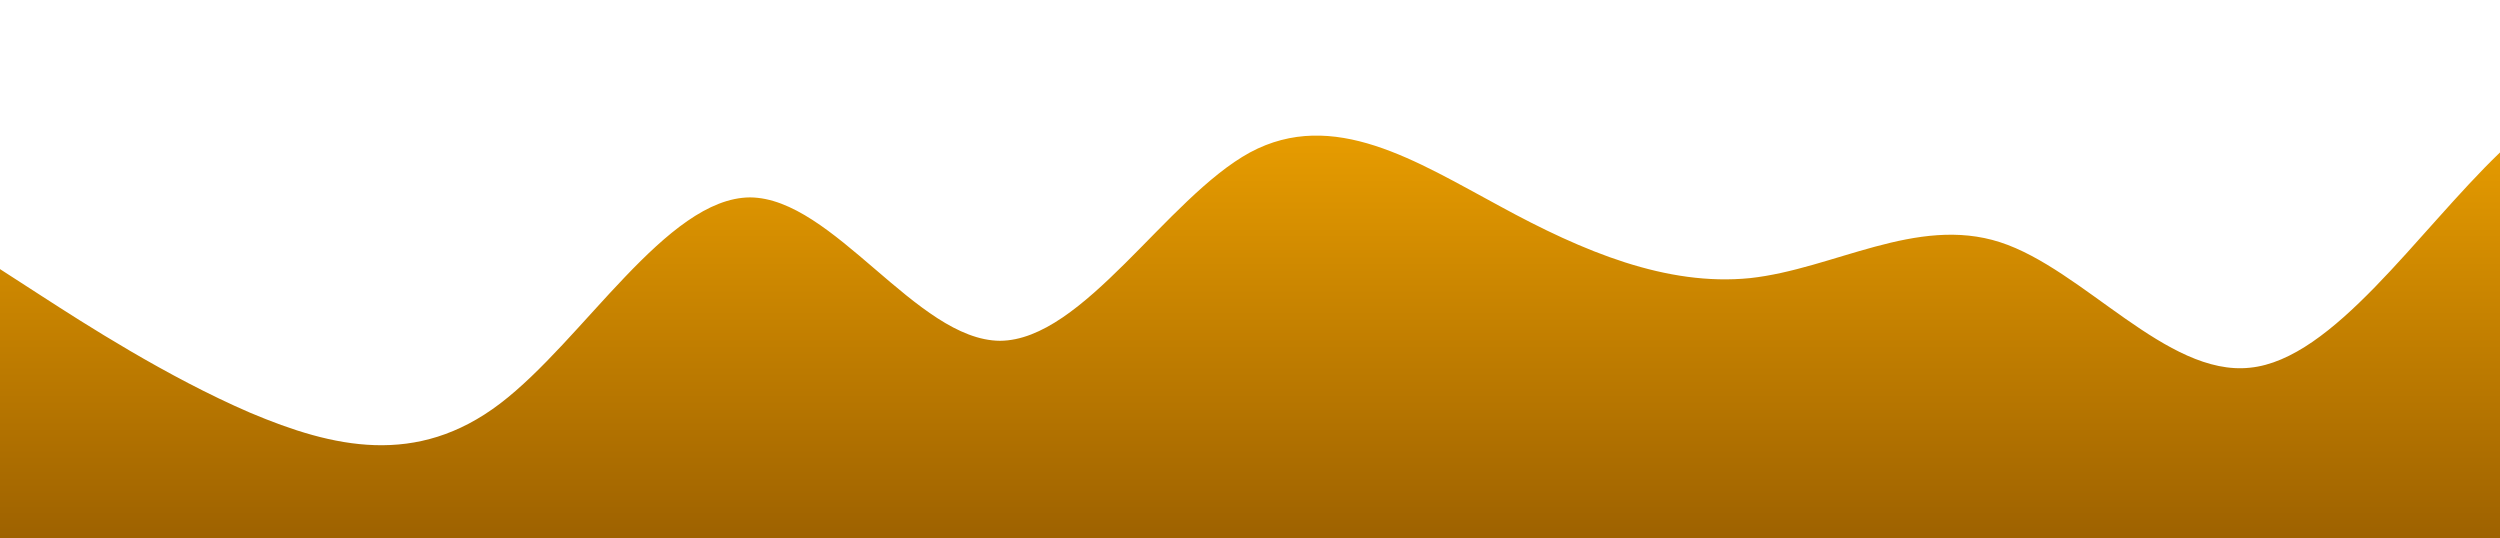 <?xml version="1.0" standalone="no"?>
<svg xmlns:xlink="http://www.w3.org/1999/xlink" id="wave" style="transform:rotate(180deg); transition: 0.3s" viewBox="0 0 1440 310" version="1.1" xmlns="http://www.w3.org/2000/svg"><defs><linearGradient id="sw-gradient-0" x1="0" x2="0" y1="1" y2="0"><stop stop-color="rgba(158, 98, 0, 1)" offset="0%"/><stop stop-color="rgba(255, 175.574, 0, 1)" offset="100%"/></linearGradient></defs><path style="transform:translate(0, 0px); opacity:1" fill="url(#sw-gradient-0)" d="M0,155L24,170.5C48,186,96,217,144,237.7C192,258,240,269,288,232.5C336,196,384,114,432,113.7C480,114,528,196,576,196.3C624,196,672,114,720,87.8C768,62,816,93,864,118.8C912,145,960,165,1008,160.2C1056,155,1104,124,1152,139.5C1200,155,1248,217,1296,211.8C1344,207,1392,134,1440,87.8C1488,41,1536,21,1584,15.5C1632,10,1680,21,1728,62C1776,103,1824,176,1872,170.5C1920,165,1968,83,2016,41.3C2064,0,2112,0,2160,25.8C2208,52,2256,103,2304,139.5C2352,176,2400,196,2448,217C2496,238,2544,258,2592,237.7C2640,217,2688,155,2736,134.3C2784,114,2832,134,2880,144.7C2928,155,2976,155,3024,160.2C3072,165,3120,176,3168,165.3C3216,155,3264,124,3312,139.5C3360,155,3408,217,3432,248L3456,279L3456,310L3432,310C3408,310,3360,310,3312,310C3264,310,3216,310,3168,310C3120,310,3072,310,3024,310C2976,310,2928,310,2880,310C2832,310,2784,310,2736,310C2688,310,2640,310,2592,310C2544,310,2496,310,2448,310C2400,310,2352,310,2304,310C2256,310,2208,310,2160,310C2112,310,2064,310,2016,310C1968,310,1920,310,1872,310C1824,310,1776,310,1728,310C1680,310,1632,310,1584,310C1536,310,1488,310,1440,310C1392,310,1344,310,1296,310C1248,310,1200,310,1152,310C1104,310,1056,310,1008,310C960,310,912,310,864,310C816,310,768,310,720,310C672,310,624,310,576,310C528,310,480,310,432,310C384,310,336,310,288,310C240,310,192,310,144,310C96,310,48,310,24,310L0,310Z"/></svg>